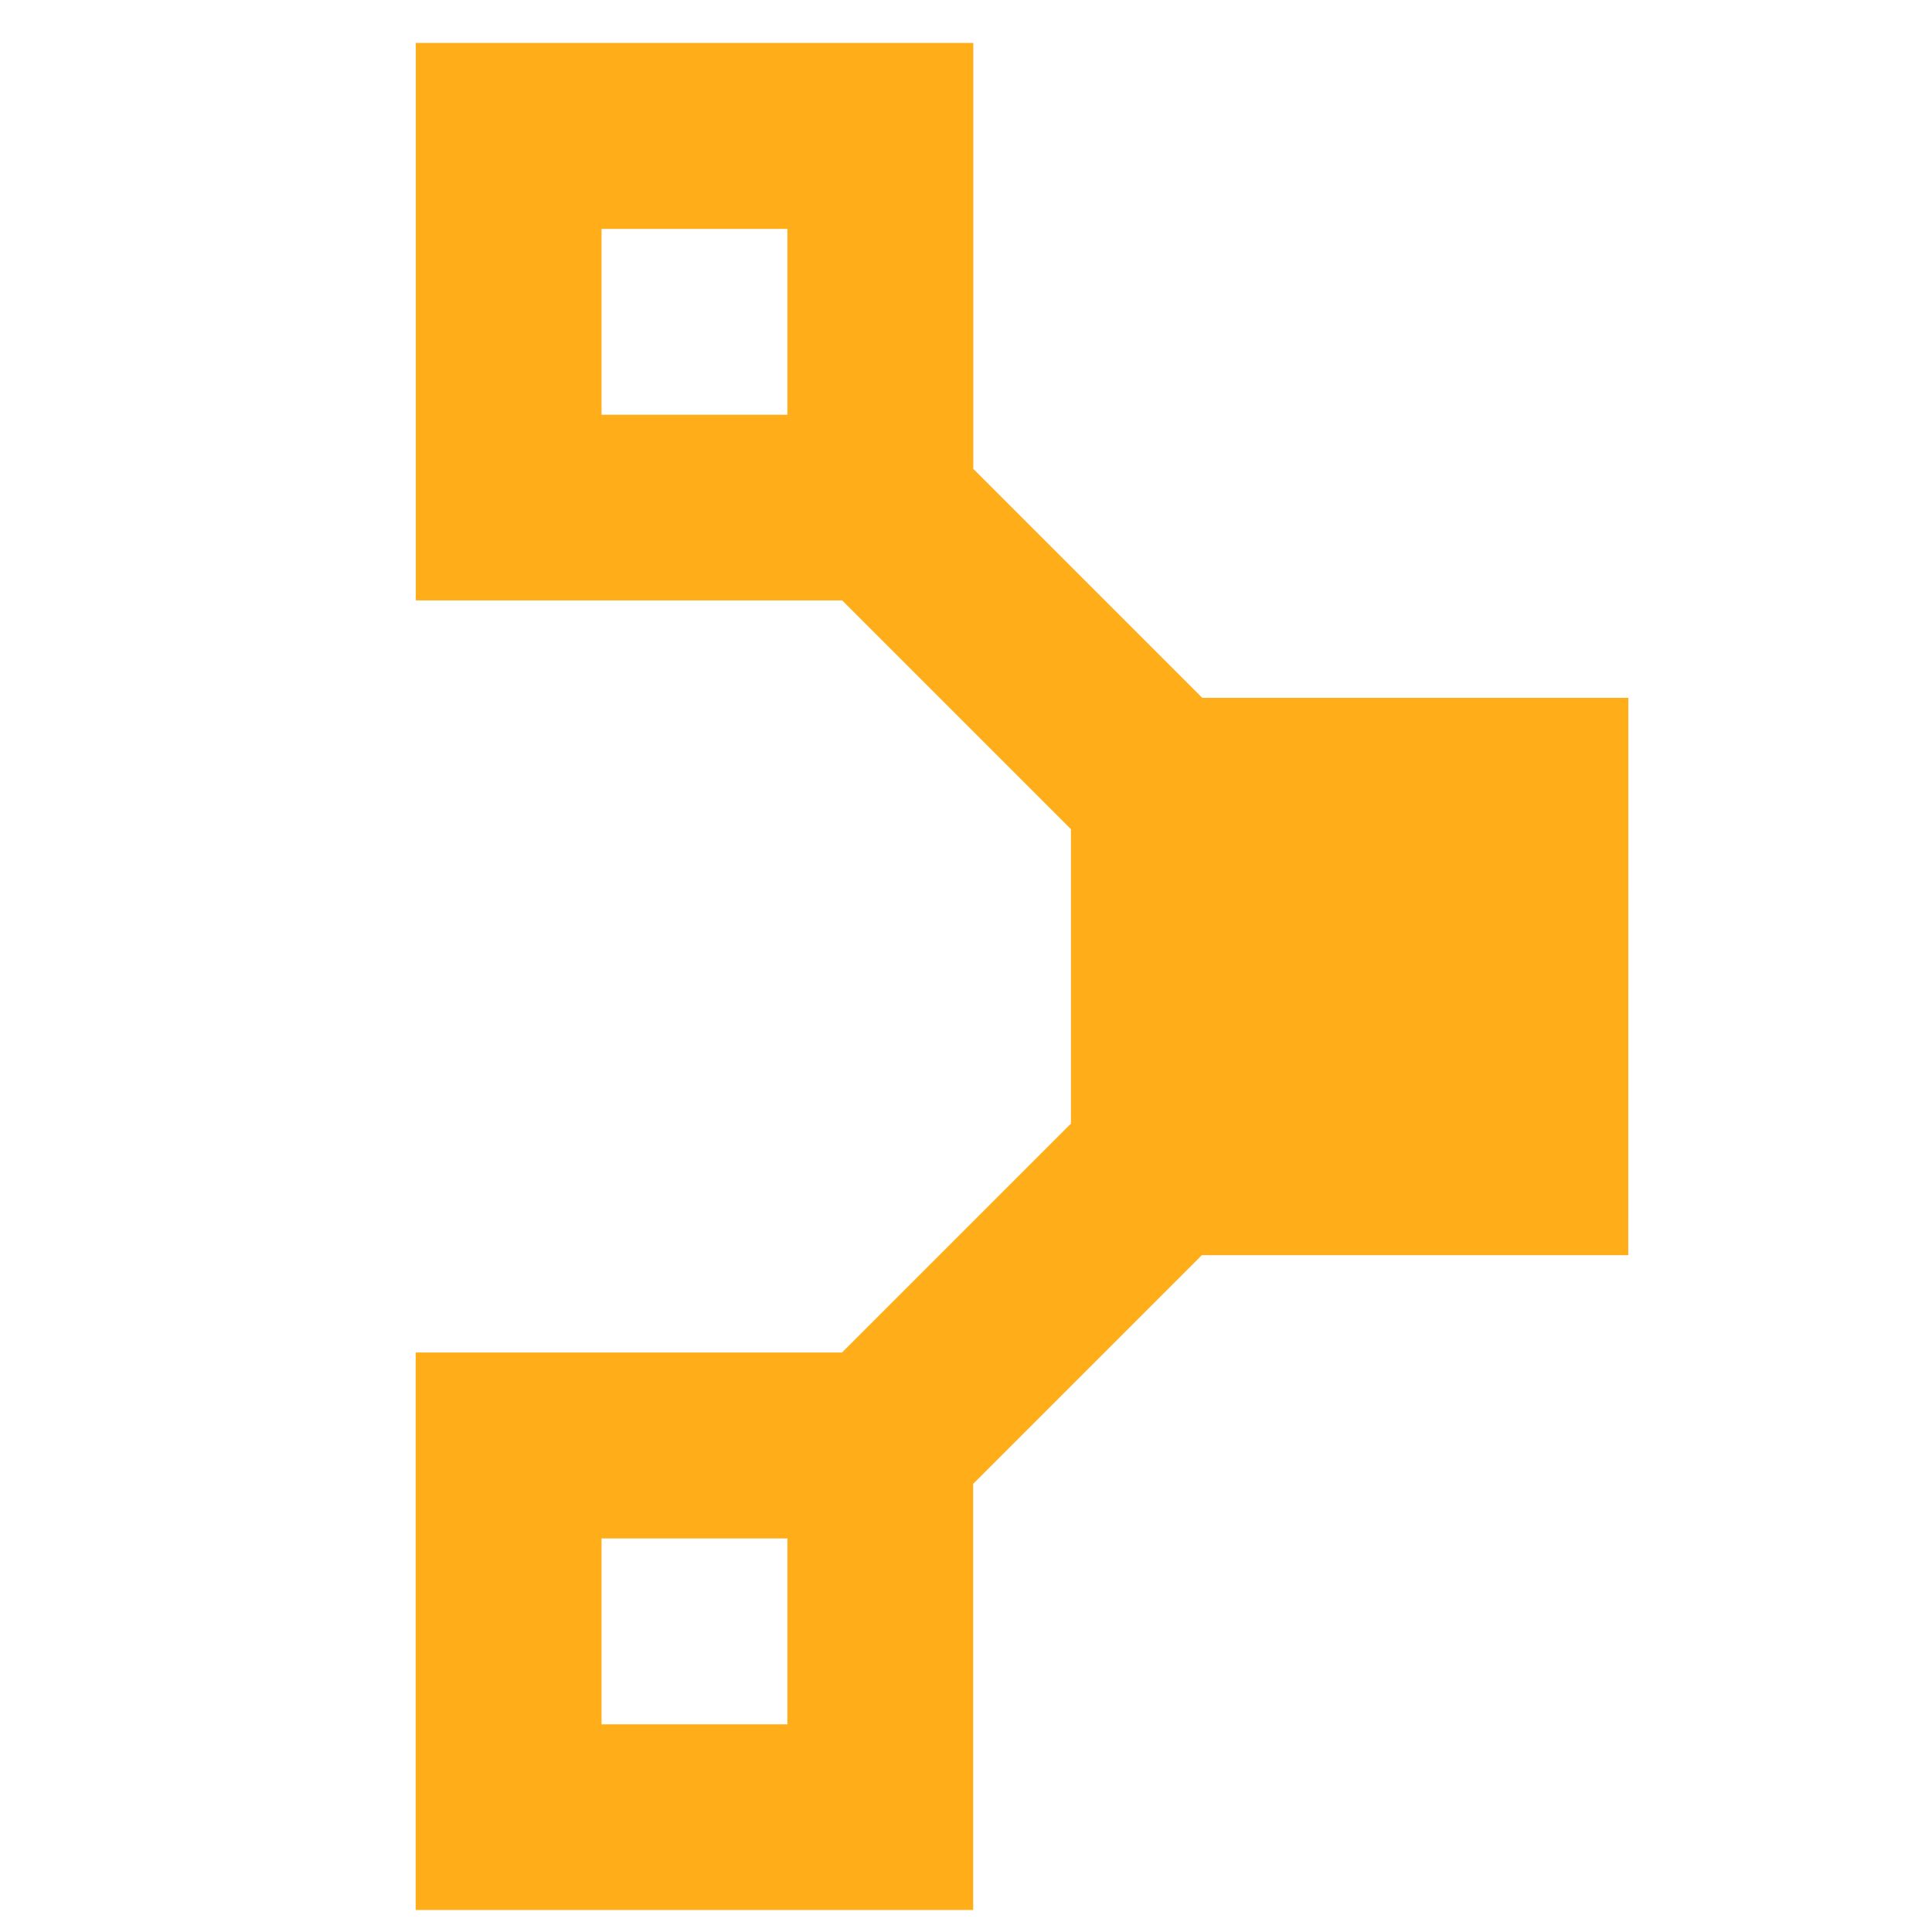 <svg xmlns="http://www.w3.org/2000/svg" xmlns:svg="http://www.w3.org/2000/svg" id="svg3713" width="30" height="30" version="1.1" viewBox="0 0 30 30" xml:space="preserve"><g id="g3721" transform="matrix(1.333,0,0,-1.333,-30.985,60.985)"><path style="fill:#ffae1a;fill-opacity:1;fill-rule:nonzero;stroke:none;stroke-width:.093" id="path3723" d="m 32.417,25.664 h -2.165 v 2.165 h 2.165 z m -2.165,17.42 h 2.165 v -2.165 h -2.165 z m 11.961,-5.463 h -4.967 l 0.002,0.002 -2.666,2.666 v 4.961 h -6.494 v -6.494 h 4.967 l 2.663,-2.663 0.002,0.002 v -3.439 l -0.003,0.003 -2.664,-2.664 v 0 H 28.087 v -6.494 h 6.494 v 4.964 0 l 2.664,2.664 h 4.967 z"/></g></svg>